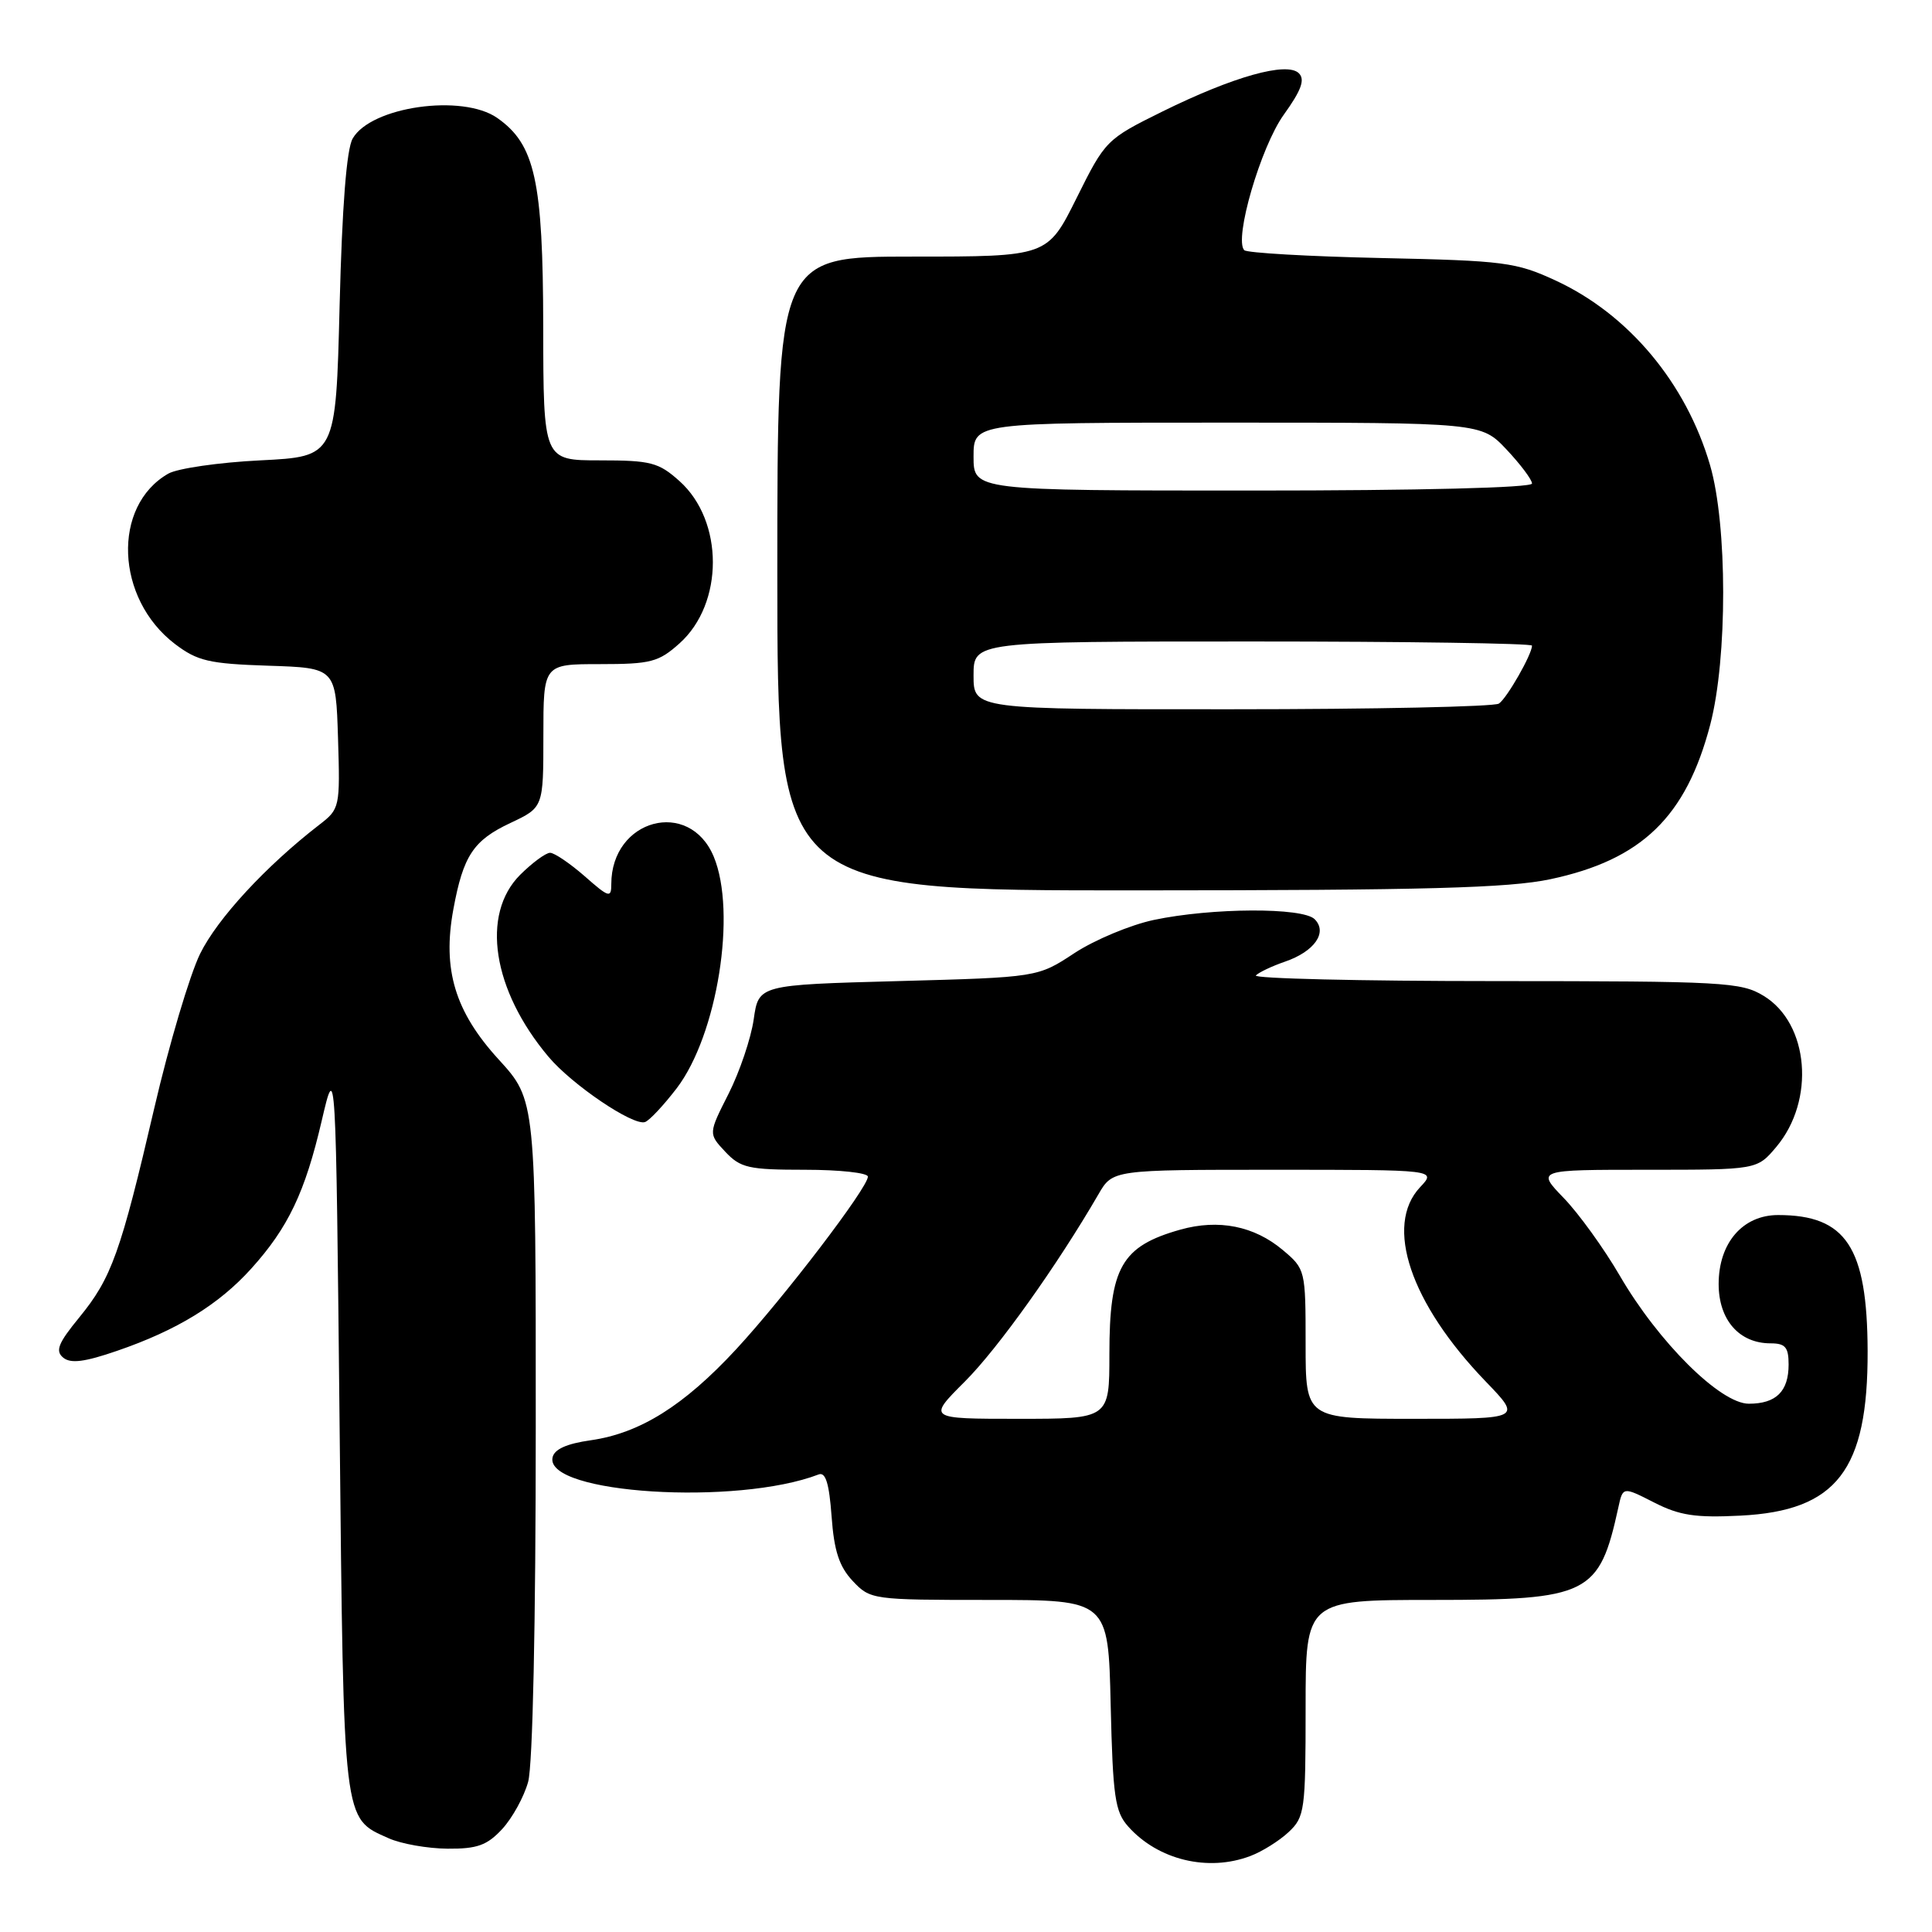 <?xml version="1.0" encoding="UTF-8" standalone="no"?>
<!DOCTYPE svg PUBLIC "-//W3C//DTD SVG 1.1//EN" "http://www.w3.org/Graphics/SVG/1.1/DTD/svg11.dtd" >
<svg xmlns="http://www.w3.org/2000/svg" xmlns:xlink="http://www.w3.org/1999/xlink" version="1.1" viewBox="0 0 256 256">
 <g >
 <path fill="currentColor"
d=" M 165.68 245.93 C 167.23 245.35 169.51 243.92 170.75 242.76 C 172.88 240.76 173.00 239.89 173.00 226.33 C 173.00 212.00 173.00 212.00 189.87 212.00 C 210.53 212.00 211.91 211.31 214.44 199.74 C 215.04 196.98 215.04 196.98 219.18 199.09 C 222.55 200.81 224.67 201.13 230.61 200.83 C 243.38 200.19 247.52 194.82 247.47 179.00 C 247.42 165.25 244.62 161.00 235.61 161.00 C 230.92 161.00 227.73 164.70 227.73 170.14 C 227.73 174.89 230.45 178.00 234.61 178.00 C 236.56 178.00 237.00 178.51 237.00 180.80 C 237.00 184.37 235.35 186.00 231.73 186.00 C 227.96 186.00 219.74 177.84 214.61 169.00 C 212.53 165.43 209.20 160.81 207.21 158.75 C 203.59 155.00 203.59 155.00 218.21 155.00 C 232.82 155.00 232.82 155.00 235.37 151.97 C 240.56 145.80 239.71 135.62 233.70 131.96 C 230.70 130.13 228.45 130.01 198.08 130.00 C 180.25 130.00 166.00 129.66 166.41 129.25 C 166.81 128.84 168.54 128.02 170.25 127.43 C 174.17 126.09 175.95 123.55 174.20 121.80 C 172.62 120.22 160.58 120.27 152.87 121.90 C 149.78 122.56 145.06 124.53 142.37 126.29 C 137.50 129.50 137.50 129.50 119.01 130.00 C 100.52 130.50 100.52 130.50 99.87 135.07 C 99.51 137.58 98.01 142.02 96.54 144.93 C 93.86 150.22 93.86 150.22 96.10 152.61 C 98.12 154.76 99.19 155.00 106.67 155.00 C 111.25 155.00 115.00 155.41 115.00 155.91 C 115.00 157.38 103.88 171.94 97.53 178.80 C 90.61 186.27 84.79 189.91 78.29 190.84 C 75.05 191.30 73.42 192.04 73.21 193.15 C 72.29 197.94 97.62 199.54 108.48 195.37 C 109.40 195.02 109.87 196.57 110.19 200.93 C 110.52 205.51 111.20 207.58 112.99 209.49 C 115.32 211.96 115.57 212.00 131.10 212.00 C 146.85 212.00 146.85 212.00 147.17 225.90 C 147.46 238.11 147.74 240.07 149.50 242.03 C 153.45 246.46 160.08 248.06 165.68 245.93 Z  M 66.54 242.36 C 67.88 240.91 69.43 238.10 69.98 236.11 C 70.59 233.95 70.99 215.08 70.99 189.14 C 71.00 145.78 71.00 145.78 66.09 140.40 C 60.29 134.06 58.60 128.47 60.07 120.50 C 61.38 113.38 62.72 111.35 67.65 109.04 C 72.00 106.99 72.00 106.99 72.00 97.49 C 72.00 88.00 72.00 88.00 79.48 88.00 C 86.24 88.00 87.27 87.73 90.04 85.25 C 95.93 79.97 95.93 69.03 90.04 63.75 C 87.27 61.27 86.24 61.00 79.48 61.00 C 72.00 61.00 72.00 61.00 71.98 43.25 C 71.95 23.94 70.90 19.14 65.89 15.63 C 61.27 12.40 49.15 14.12 46.73 18.36 C 45.92 19.76 45.33 27.38 45.00 40.50 C 44.50 60.50 44.50 60.50 34.50 61.00 C 29.00 61.27 23.51 62.07 22.30 62.76 C 14.82 67.04 15.29 79.31 23.18 85.33 C 26.16 87.59 27.69 87.95 35.54 88.21 C 44.50 88.50 44.50 88.50 44.79 97.83 C 45.07 107.00 45.03 107.19 42.29 109.30 C 35.23 114.76 28.80 121.72 26.51 126.39 C 25.14 129.20 22.41 138.37 20.46 146.76 C 15.98 166.01 14.78 169.34 10.51 174.56 C 7.71 177.97 7.30 179.00 8.37 179.89 C 9.36 180.71 11.20 180.48 15.52 178.99 C 23.44 176.27 28.98 172.88 33.29 168.10 C 38.18 162.68 40.42 158.00 42.63 148.50 C 44.50 140.50 44.50 140.50 45.00 189.00 C 45.55 242.05 45.40 240.85 51.50 243.58 C 53.15 244.32 56.66 244.94 59.30 244.96 C 63.23 244.99 64.54 244.52 66.54 242.36 Z  M 89.66 144.21 C 95.05 137.16 97.65 120.89 94.57 113.50 C 91.33 105.75 81.00 108.53 81.00 117.15 C 81.00 119.03 80.69 118.94 77.47 116.10 C 75.52 114.40 73.46 113.00 72.89 113.00 C 72.32 113.00 70.53 114.32 68.92 115.92 C 63.69 121.16 65.25 131.20 72.68 140.03 C 75.80 143.74 83.88 149.20 85.46 148.68 C 86.03 148.50 87.92 146.48 89.66 144.21 Z  M 205.43 116.50 C 217.54 113.93 223.42 108.24 226.62 96.00 C 228.91 87.21 228.90 69.55 226.59 61.63 C 223.42 50.76 215.80 41.65 206.15 37.18 C 200.88 34.74 199.33 34.54 183.00 34.19 C 173.38 33.98 165.22 33.51 164.87 33.15 C 163.48 31.70 167.05 19.46 170.10 15.21 C 172.43 11.97 172.95 10.55 172.11 9.71 C 170.54 8.14 163.42 10.14 154.00 14.79 C 146.60 18.45 146.45 18.60 142.65 26.25 C 138.79 34.00 138.79 34.00 120.90 34.00 C 103.00 34.00 103.00 34.00 103.00 76.00 C 103.00 118.00 103.00 118.00 150.75 117.98 C 188.86 117.97 199.90 117.67 205.43 116.50 Z  M 127.86 183.05 C 132.25 178.66 140.09 167.66 145.55 158.25 C 147.43 155.00 147.43 155.00 168.89 155.00 C 190.35 155.00 190.35 155.00 188.17 157.31 C 183.40 162.39 186.88 172.70 196.87 183.06 C 201.63 188.00 201.63 188.00 187.32 188.00 C 173.00 188.00 173.00 188.00 173.00 178.09 C 173.00 168.28 172.97 168.15 169.97 165.63 C 166.19 162.45 161.48 161.51 156.41 162.93 C 148.60 165.13 147.00 167.93 147.00 179.43 C 147.00 188.00 147.00 188.00 134.95 188.00 C 122.90 188.00 122.90 188.00 127.86 183.05 Z  M 129.00 89.50 C 129.00 85.00 129.00 85.00 166.00 85.00 C 186.35 85.00 203.00 85.25 203.00 85.55 C 203.00 86.70 199.67 92.53 198.61 93.23 C 198.00 93.64 182.09 93.98 163.25 93.98 C 129.00 94.00 129.00 94.00 129.00 89.50 Z  M 129.00 60.50 C 129.00 56.00 129.00 56.00 162.63 56.00 C 196.26 56.00 196.26 56.00 199.63 59.57 C 201.48 61.54 203.00 63.56 203.00 64.07 C 203.00 64.63 188.11 65.00 166.00 65.00 C 129.00 65.00 129.00 65.00 129.00 60.50 Z "/>
</g>
</svg>